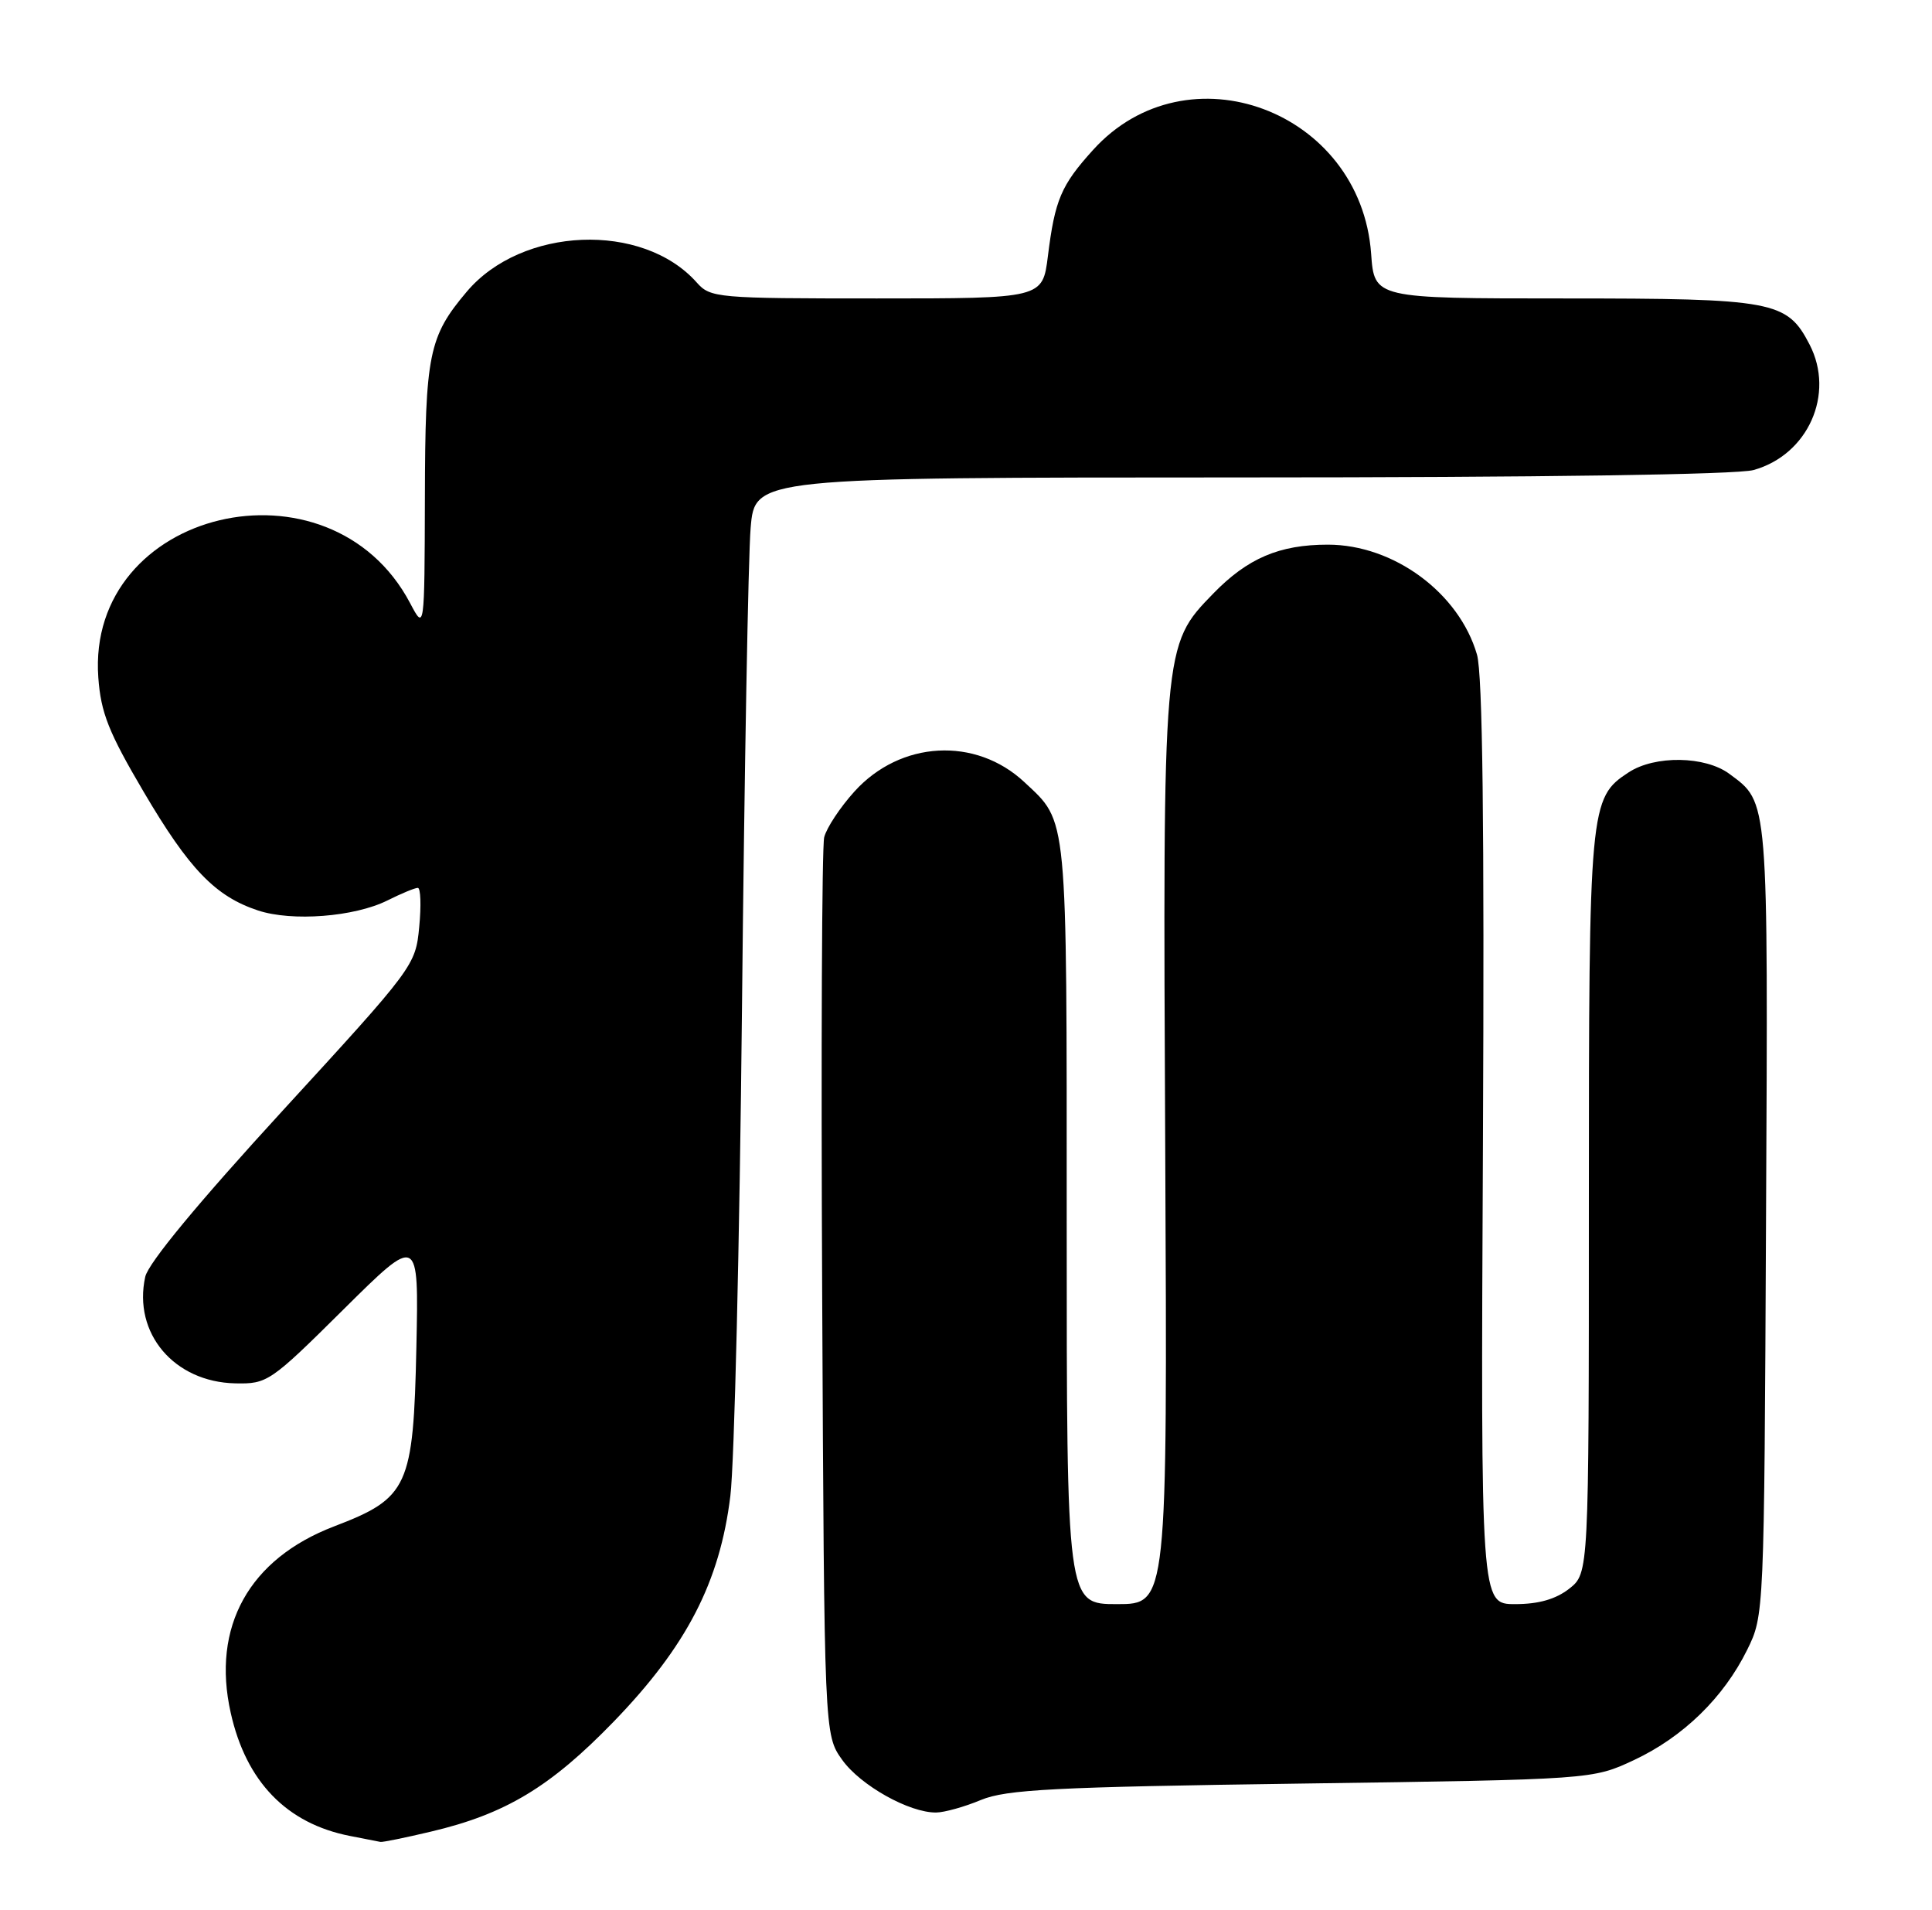 <?xml version="1.0" encoding="UTF-8" standalone="no"?>
<!DOCTYPE svg PUBLIC "-//W3C//DTD SVG 1.1//EN" "http://www.w3.org/Graphics/SVG/1.1/DTD/svg11.dtd" >
<svg xmlns="http://www.w3.org/2000/svg" xmlns:xlink="http://www.w3.org/1999/xlink" version="1.1" viewBox="0 0 259 256">
 <g >
 <path fill="currentColor"
d=" M 57.77 245.49 C 67.75 243.14 73.77 239.52 82.26 230.76 C 92.04 220.66 96.50 212.04 97.91 200.50 C 98.45 196.10 99.15 166.62 99.47 135.00 C 99.79 103.38 100.31 74.46 100.63 70.75 C 101.20 64.00 101.20 64.00 166.35 63.99 C 206.39 63.99 232.88 63.61 235.07 63.00 C 242.38 60.97 246.02 52.82 242.59 46.18 C 239.57 40.33 237.80 40.00 209.67 40.00 C 184.24 40.00 184.24 40.00 183.81 33.99 C 182.42 14.81 159.14 6.14 146.52 20.11 C 142.24 24.84 141.42 26.78 140.48 34.32 C 139.77 40.00 139.77 40.00 117.54 40.00 C 96.08 40.00 95.24 39.93 93.40 37.86 C 86.15 29.70 69.93 30.36 62.56 39.11 C 57.48 45.12 57.00 47.49 56.96 66.72 C 56.91 84.50 56.91 84.50 54.98 80.84 C 44.22 60.47 11.55 68.26 13.18 90.81 C 13.52 95.53 14.56 98.15 19.26 106.13 C 25.36 116.50 28.87 120.14 34.59 122.03 C 39.16 123.54 47.51 122.89 51.93 120.69 C 53.79 119.76 55.62 119.00 56.01 119.00 C 56.39 119.00 56.48 121.35 56.20 124.23 C 55.71 129.40 55.52 129.65 37.90 148.85 C 26.59 161.18 19.87 169.30 19.47 171.13 C 17.81 178.69 23.33 185.23 31.53 185.41 C 35.84 185.50 36.23 185.24 46.05 175.50 C 56.14 165.50 56.14 165.50 55.82 180.50 C 55.42 199.30 54.74 200.78 44.79 204.58 C 33.39 208.94 28.34 218.02 30.93 229.57 C 32.99 238.80 38.43 244.41 46.91 246.07 C 48.88 246.45 50.73 246.82 51.00 246.87 C 51.27 246.93 54.32 246.31 57.77 245.49 Z  M 131.50 241.25 C 134.91 239.84 141.30 239.51 174.50 239.05 C 213.50 238.50 213.50 238.50 219.07 235.89 C 225.65 232.80 231.07 227.52 234.22 221.13 C 236.50 216.51 236.50 216.40 236.75 163.50 C 237.03 106.59 237.11 107.63 231.85 103.73 C 228.60 101.31 221.86 101.21 218.33 103.52 C 213.09 106.95 213.00 107.94 213.00 161.40 C 213.00 210.85 213.00 210.85 210.37 212.93 C 208.56 214.34 206.27 215.00 203.12 215.00 C 198.50 215.00 198.50 215.00 198.80 153.25 C 199.00 110.70 198.76 90.33 198.00 87.73 C 195.60 79.46 186.84 73.00 178.01 73.00 C 171.50 73.00 167.25 74.82 162.64 79.56 C 155.86 86.54 155.88 86.36 156.21 154.41 C 156.50 215.00 156.50 215.00 149.75 215.00 C 143.00 215.00 143.00 215.00 143.00 163.95 C 143.00 108.51 143.17 110.30 137.34 104.84 C 130.79 98.71 120.71 99.26 114.54 106.09 C 112.62 108.21 110.80 110.97 110.49 112.22 C 110.18 113.48 110.06 141.05 110.22 173.50 C 110.50 232.50 110.50 232.50 112.90 235.87 C 115.35 239.30 121.90 242.97 125.50 242.93 C 126.60 242.92 129.30 242.17 131.50 241.25 Z "/>
</g>
</svg>